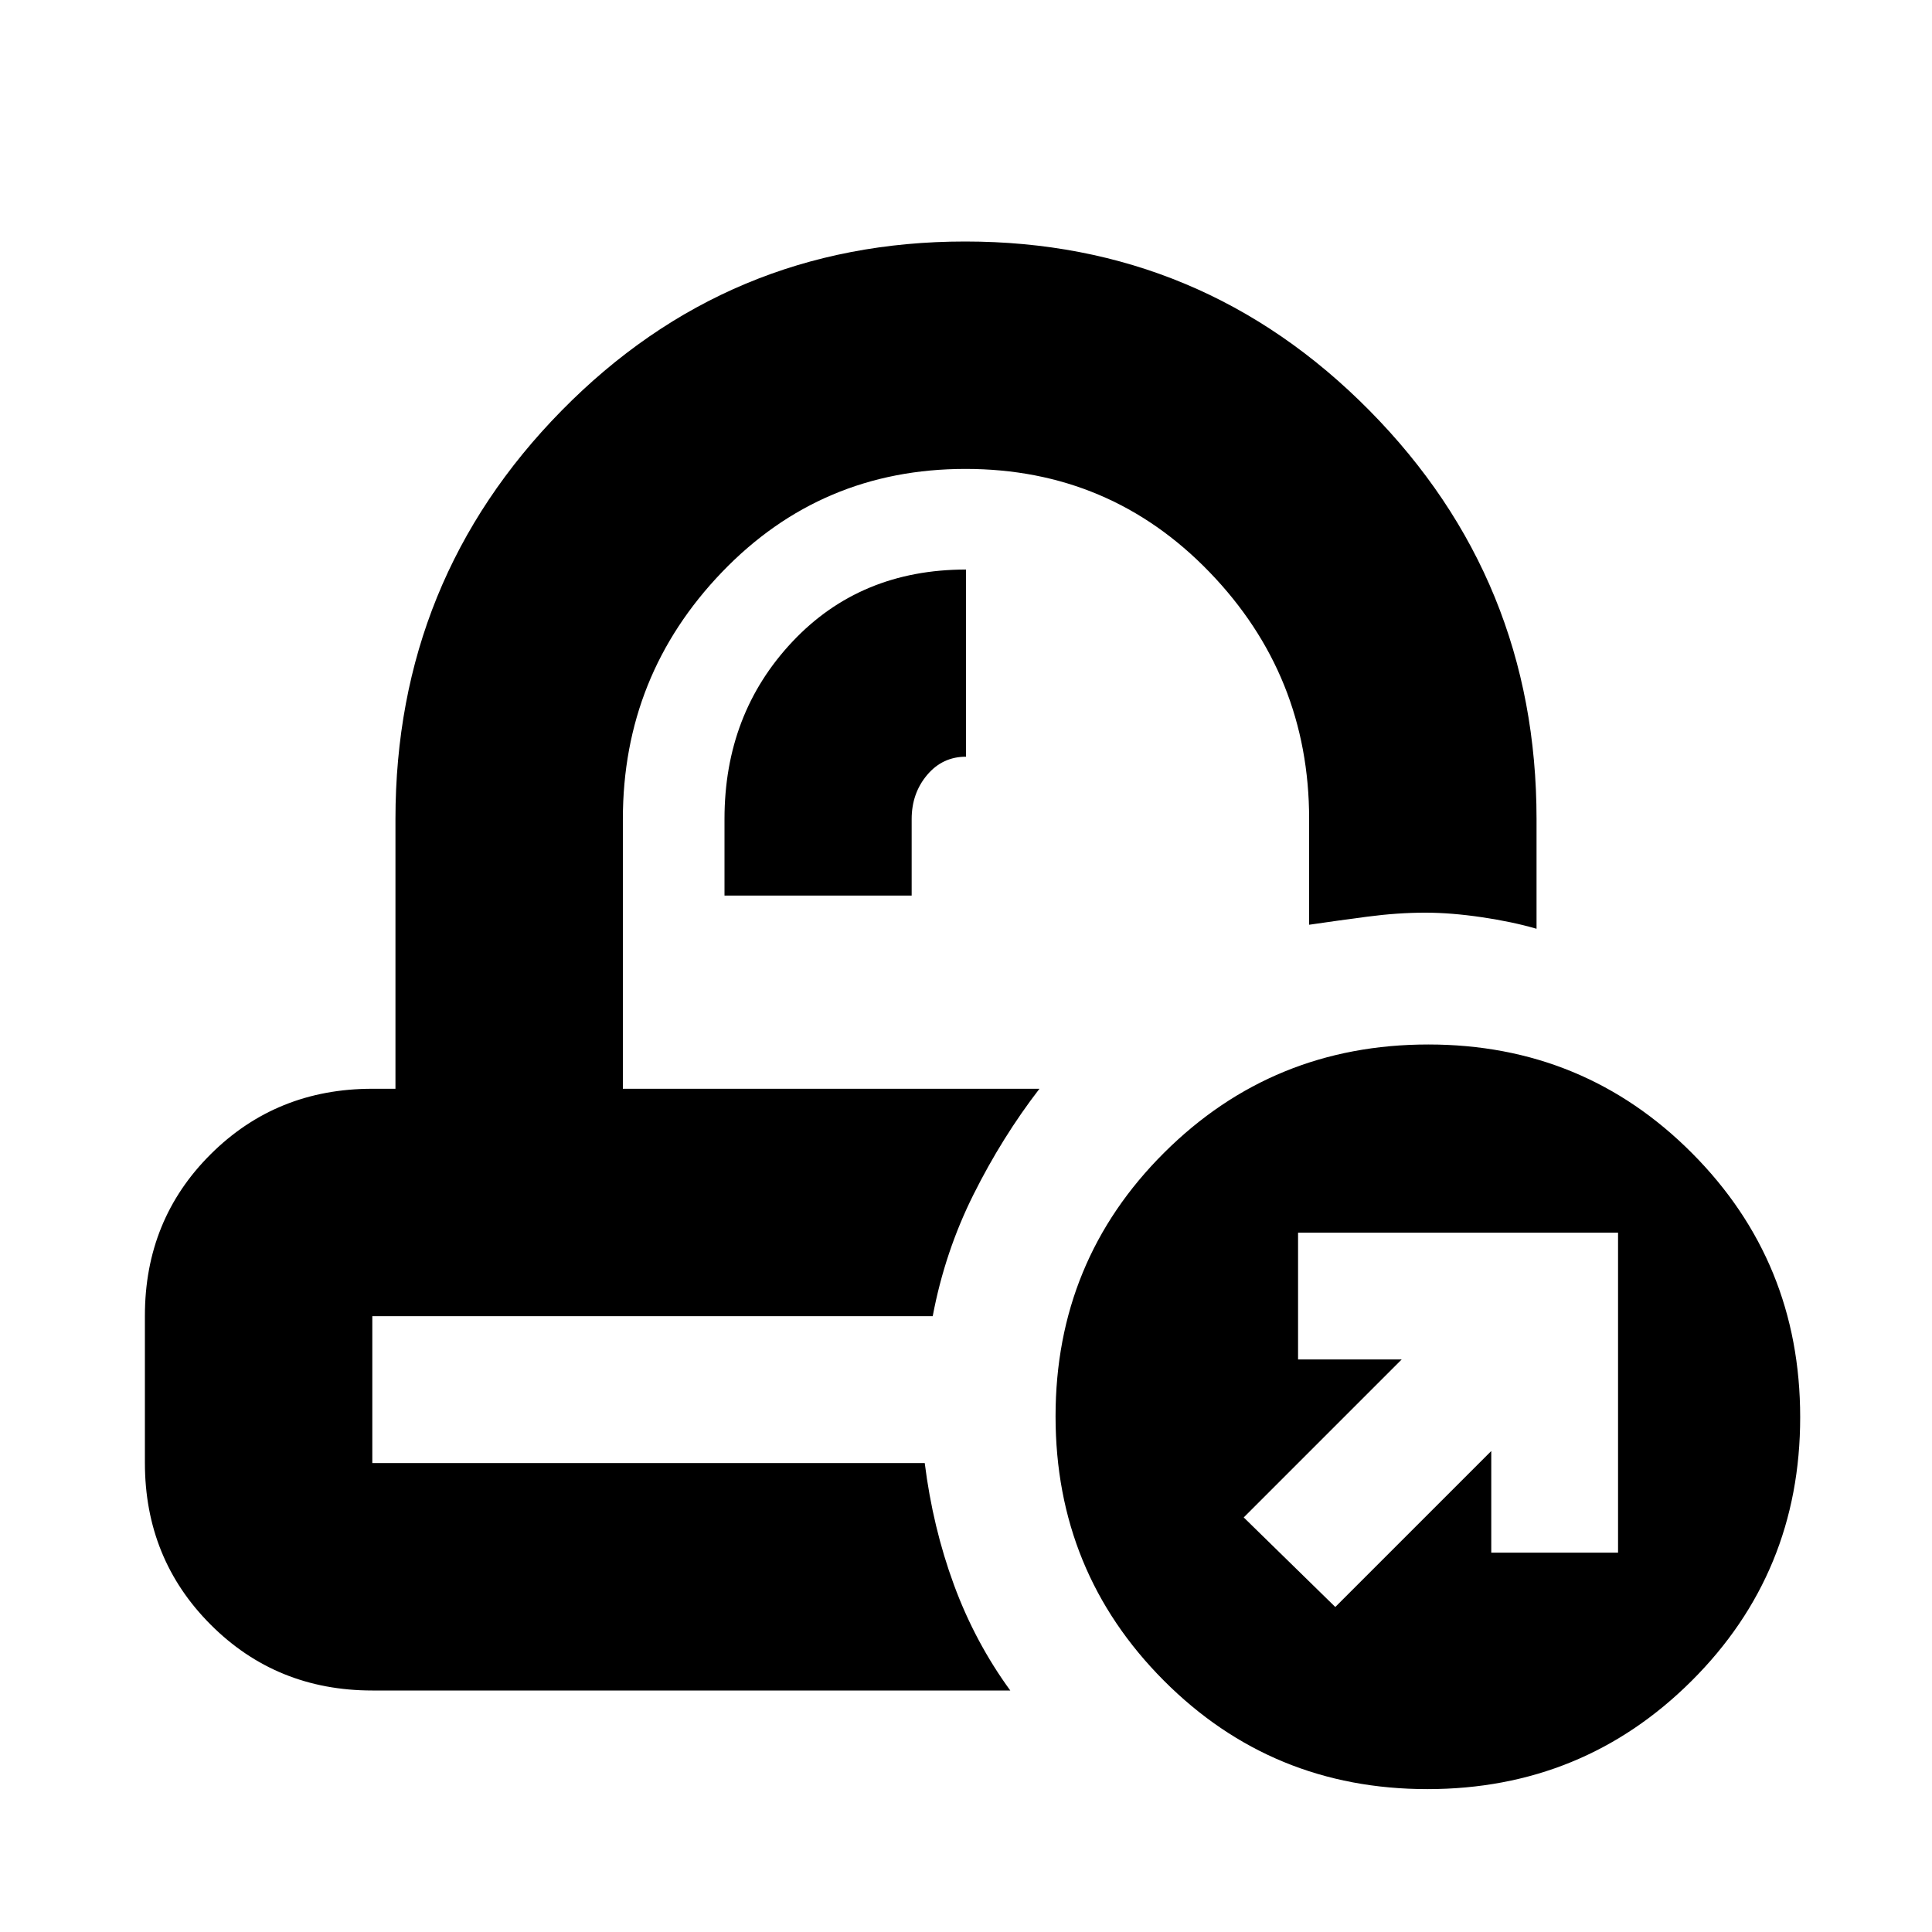 <svg xmlns="http://www.w3.org/2000/svg" height="20" viewBox="0 -960 960 960" width="20"><path d="M516.5-419Zm-53 113ZM360-515h93v-38q0-12.79 7.65-21.89Q468.3-584 480-584v-93q-52.5 0-86.25 35.84Q360-605.31 360-553.1v38.1ZM185-120q-47.64 0-80.32-32.72Q72-185.44 72-233.12v-73.13q0-47.69 32.68-80.22T185-419h11.5v-134q0-118.97 82.58-202.99Q361.66-840 479.58-840t200.92 84.01q83 84.02 83 202.99v54.5q-12-3.5-27.25-5.75t-28-2.25q-13.75 0-28.92 2-15.17 2-28.83 4V-553q0-71.43-49.5-122.72Q551.49-727 479.75-727q-71.75 0-121 51.28Q309.5-624.43 309.5-553v134h207q-18.5 24-32.75 52.5T463.46-306H185v73h274.5q4 31.93 14.5 60.47Q484.5-144 502-120H185Zm524.27 49Q632-71 578.25-124.98q-53.75-53.97-53.75-131.25 0-77.27 53.98-131.02Q632.45-441 709.73-441q77.27 0 131.02 53.98 53.75 53.97 53.75 131.25 0 77.27-53.98 131.02Q786.55-71 709.27-71Zm-45.77-90.5L741-239v50.5h63v-159H645v63h51.5L618-206l45.5 44.5Z"/></svg>